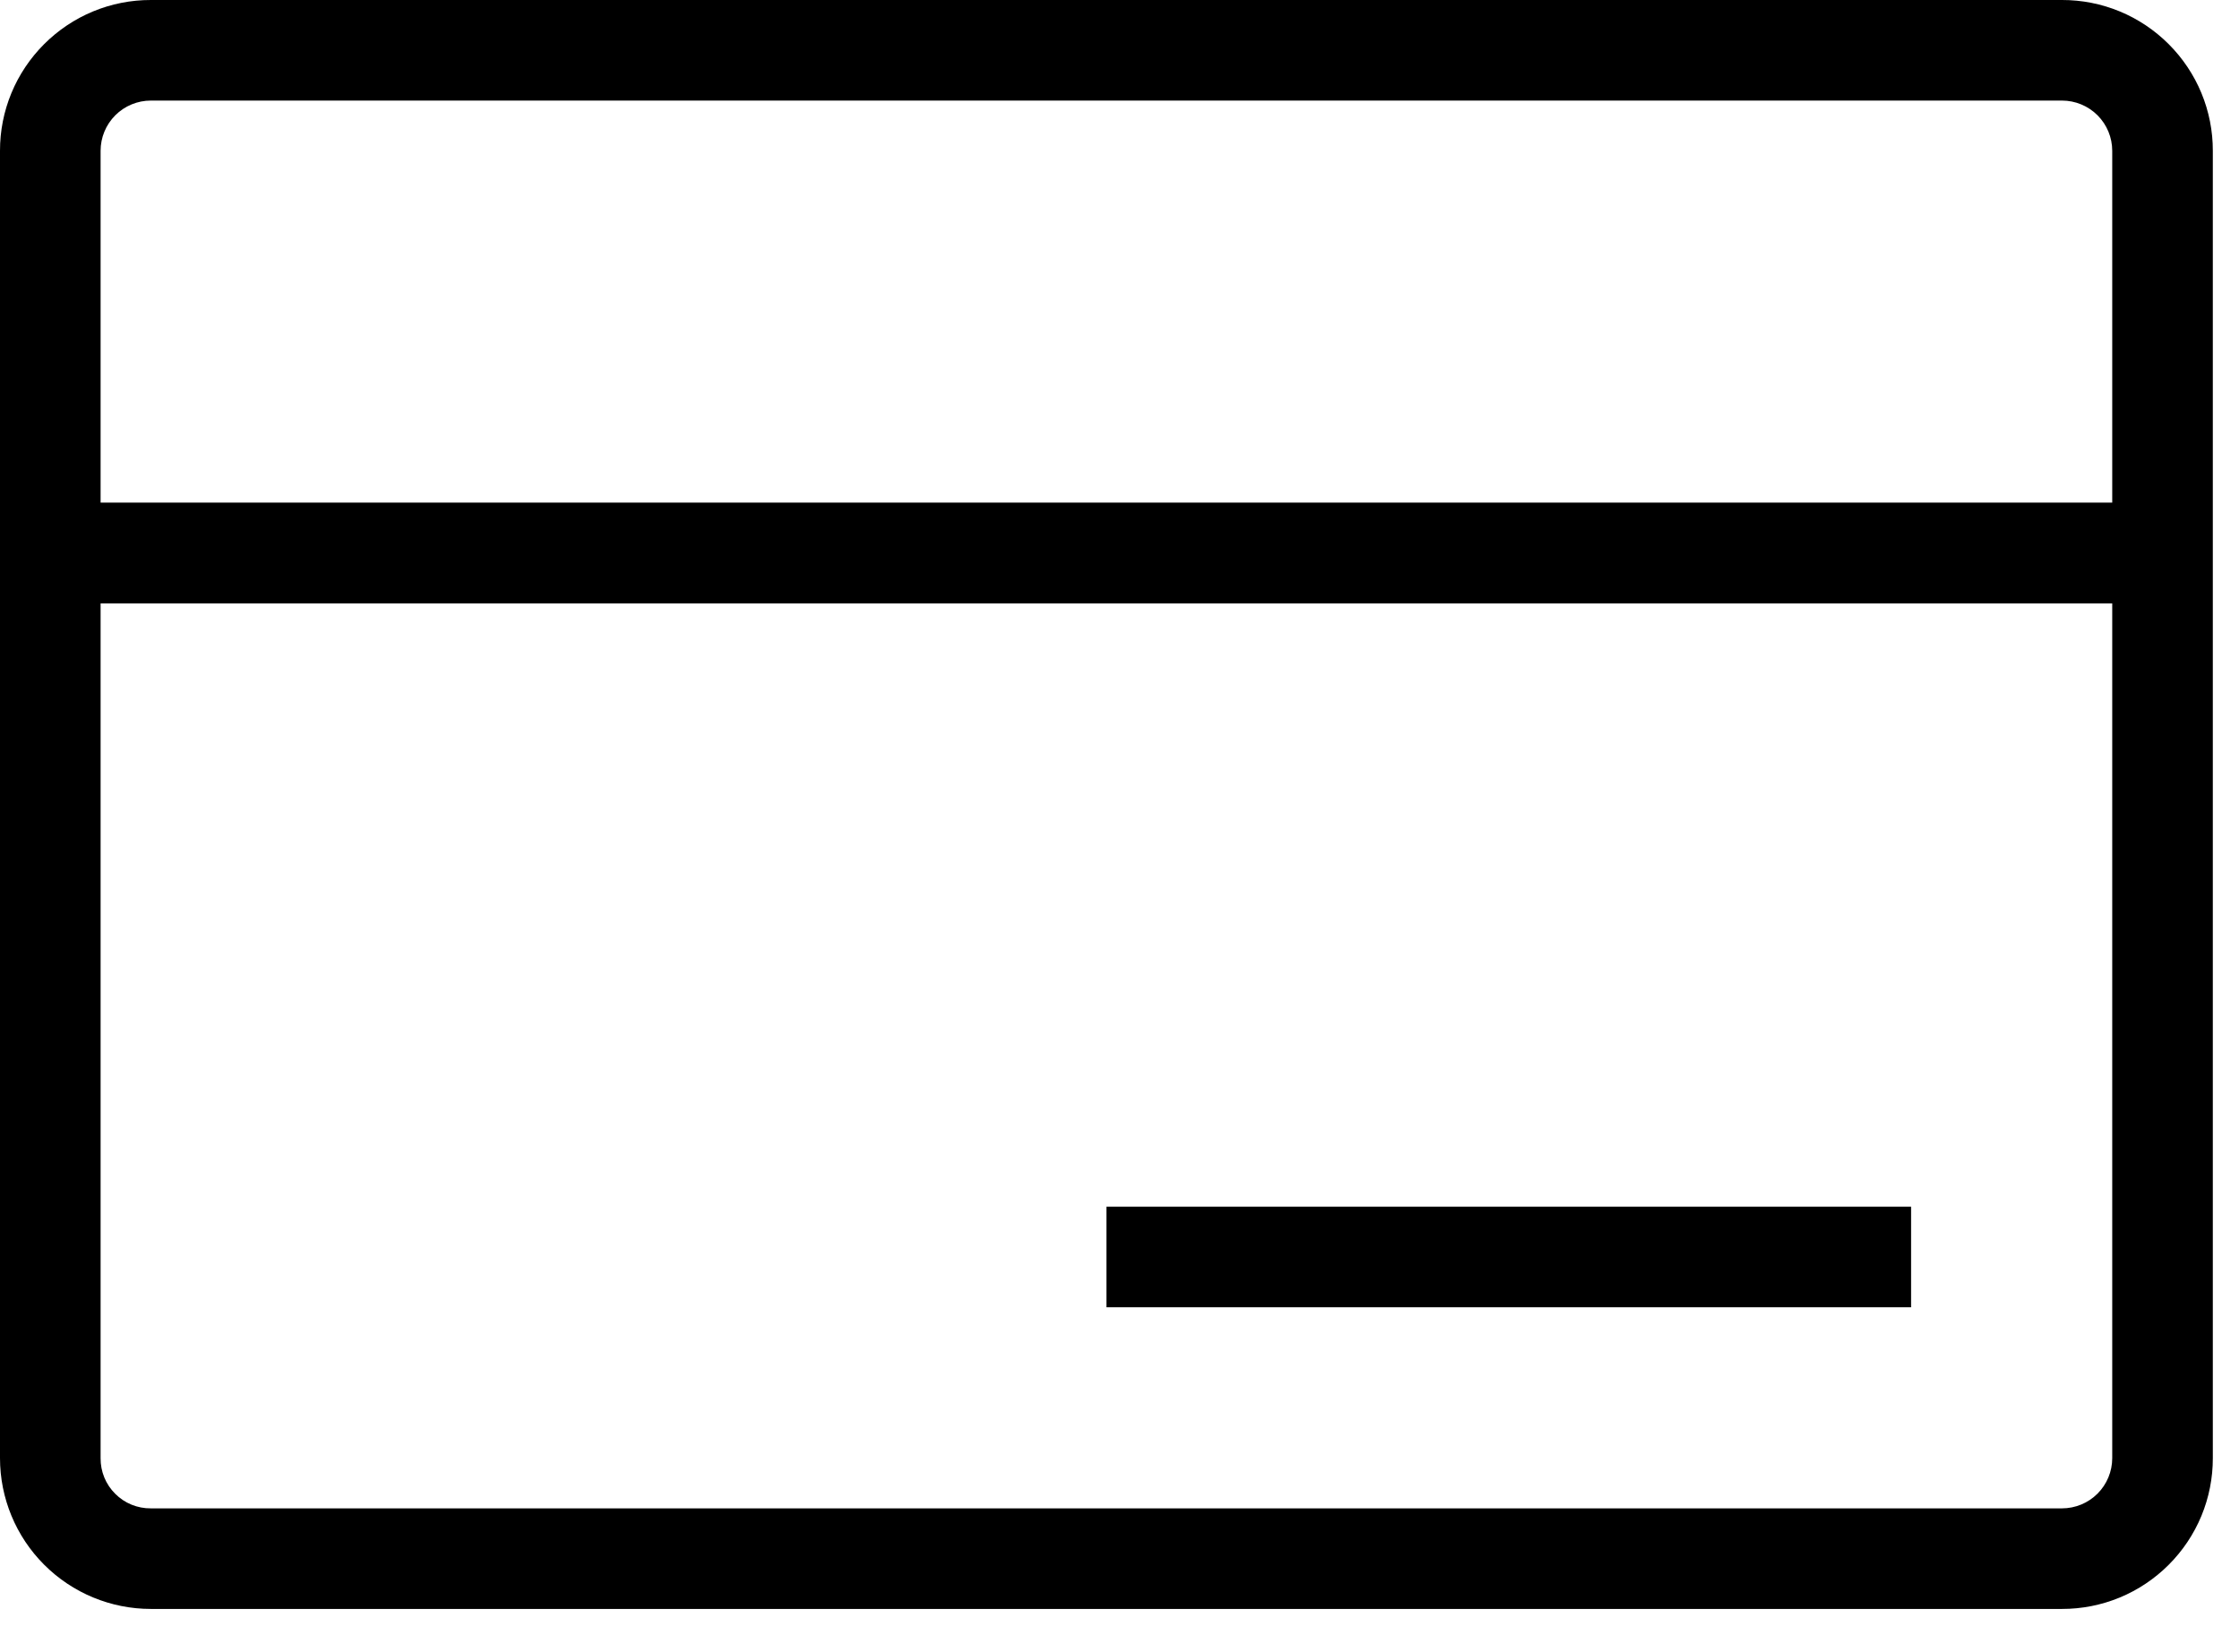 <svg width="42" height="31" viewBox="0 0 42 31" fill="none" xmlns="http://www.w3.org/2000/svg">
<path d="M2.83 1.887C2.58 1.887 2.34 1.986 2.163 2.163C1.986 2.34 1.887 2.58 1.887 2.83V9.43H39.622V2.83C39.622 2.58 39.523 2.34 39.346 2.163C39.169 1.986 38.929 1.887 38.679 1.887H2.83ZM39.622 11.321H1.887V27.358C1.886 27.482 1.909 27.605 1.956 27.72C2.003 27.835 2.073 27.94 2.161 28.027C2.248 28.115 2.353 28.185 2.468 28.232C2.583 28.279 2.706 28.302 2.83 28.301H38.679C38.929 28.301 39.169 28.202 39.346 28.025C39.523 27.848 39.622 27.608 39.622 27.358V11.321ZM2.83513e-06 2.83C-0.001 2.458 0.072 2.09 0.214 1.746C0.356 1.403 0.565 1.091 0.828 0.828C1.091 0.565 1.403 0.356 1.746 0.214C2.09 0.072 2.458 -0.001 2.83 2.83513e-06H38.679C39.051 -0.001 39.419 0.072 39.763 0.214C40.106 0.356 40.418 0.565 40.681 0.828C40.944 1.091 41.153 1.403 41.295 1.746C41.437 2.09 41.51 2.458 41.509 2.83V27.358C41.51 27.73 41.437 28.098 41.295 28.442C41.153 28.785 40.944 29.097 40.681 29.36C40.418 29.623 40.106 29.832 39.763 29.974C39.419 30.116 39.051 30.189 38.679 30.188H2.83C2.079 30.188 1.36 29.89 0.829 29.359C0.298 28.828 2.83513e-06 28.109 2.83513e-06 27.358V2.83ZM20.755 22.641H35.849V24.528H20.755V22.641Z" fill="black"/>
</svg>
